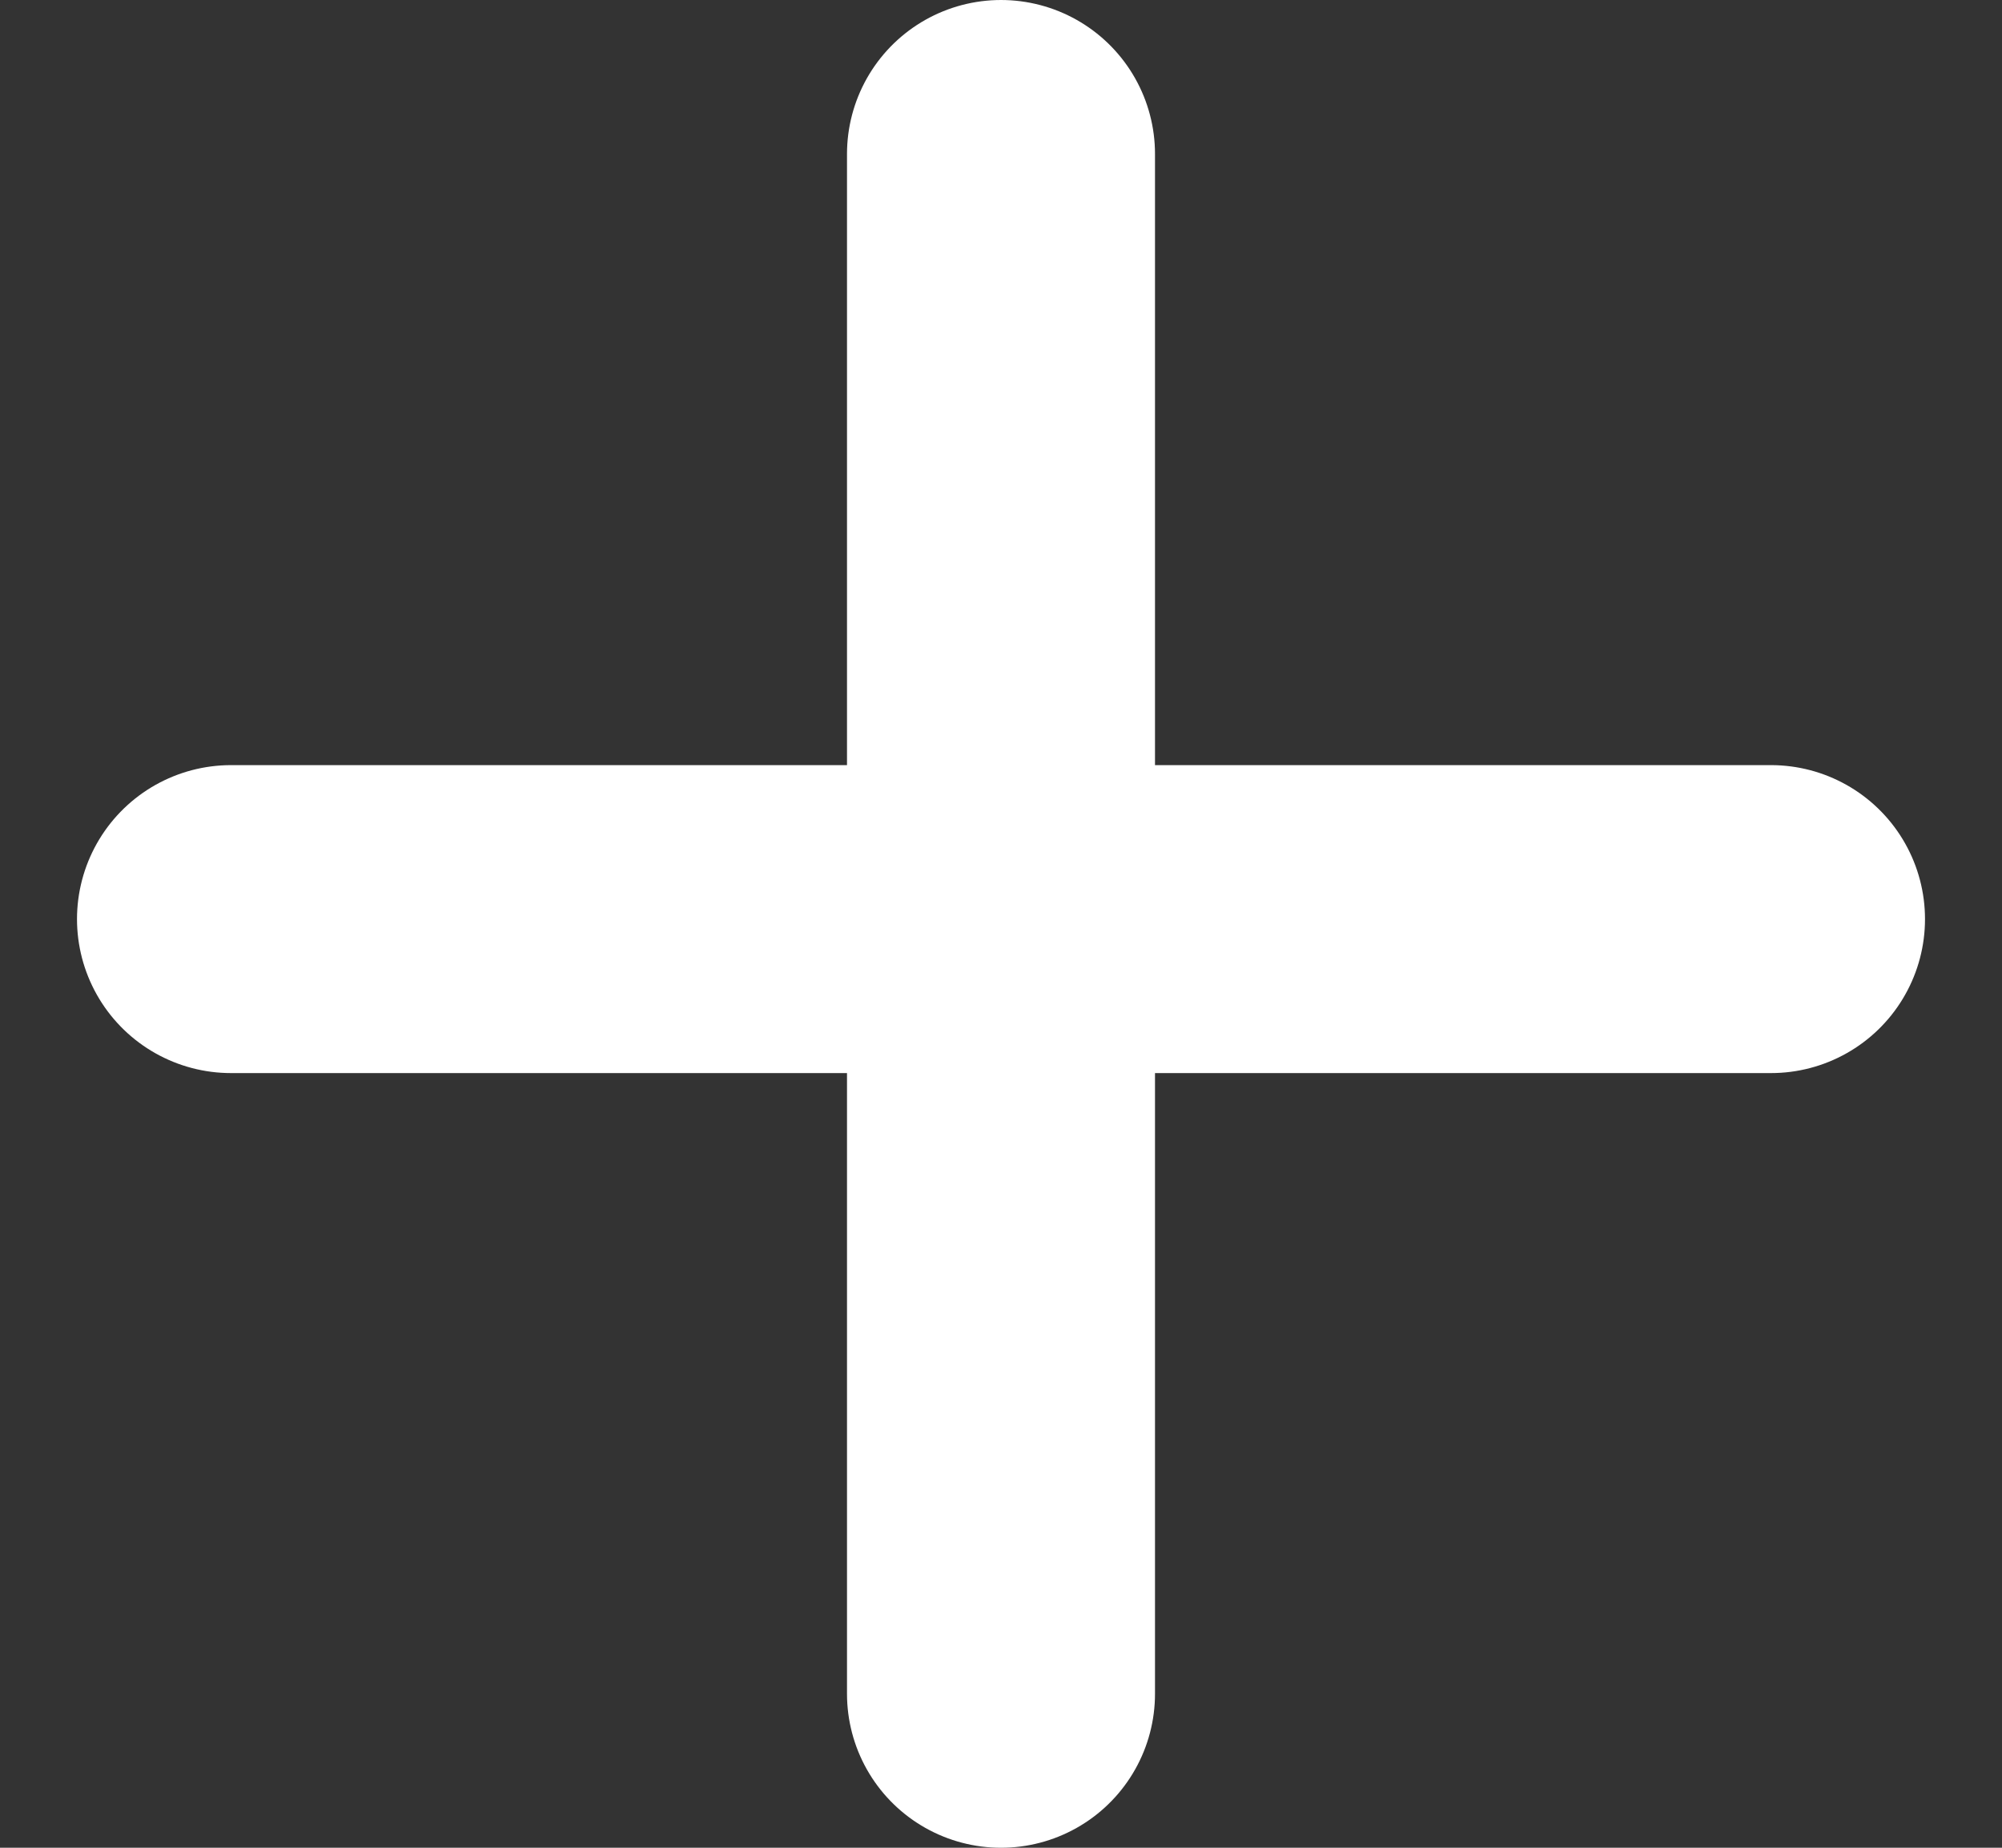 <svg width="13" height="12" viewBox="0 0 13 12" fill="none" xmlns="http://www.w3.org/2000/svg">
<rect x="0" y="0" width="13" height="12" fill="#333333" stroke="none"/>
<g id="cog--work-loading-cog-gear-settings-machine">
<g id="add-1--expand-cross-buttons-button-more-remove-plus-add-+-mathematics-math">
<path id="Vector" d="M6.5 1V11" stroke="white" stroke-width="2" stroke-linecap="round" stroke-linejoin="round"/>
<path id="Vector_2" d="M1.5 5.969H11.5" stroke="white" stroke-width="2" stroke-linecap="round" stroke-linejoin="round"/>
</g>
</g>
</svg>
